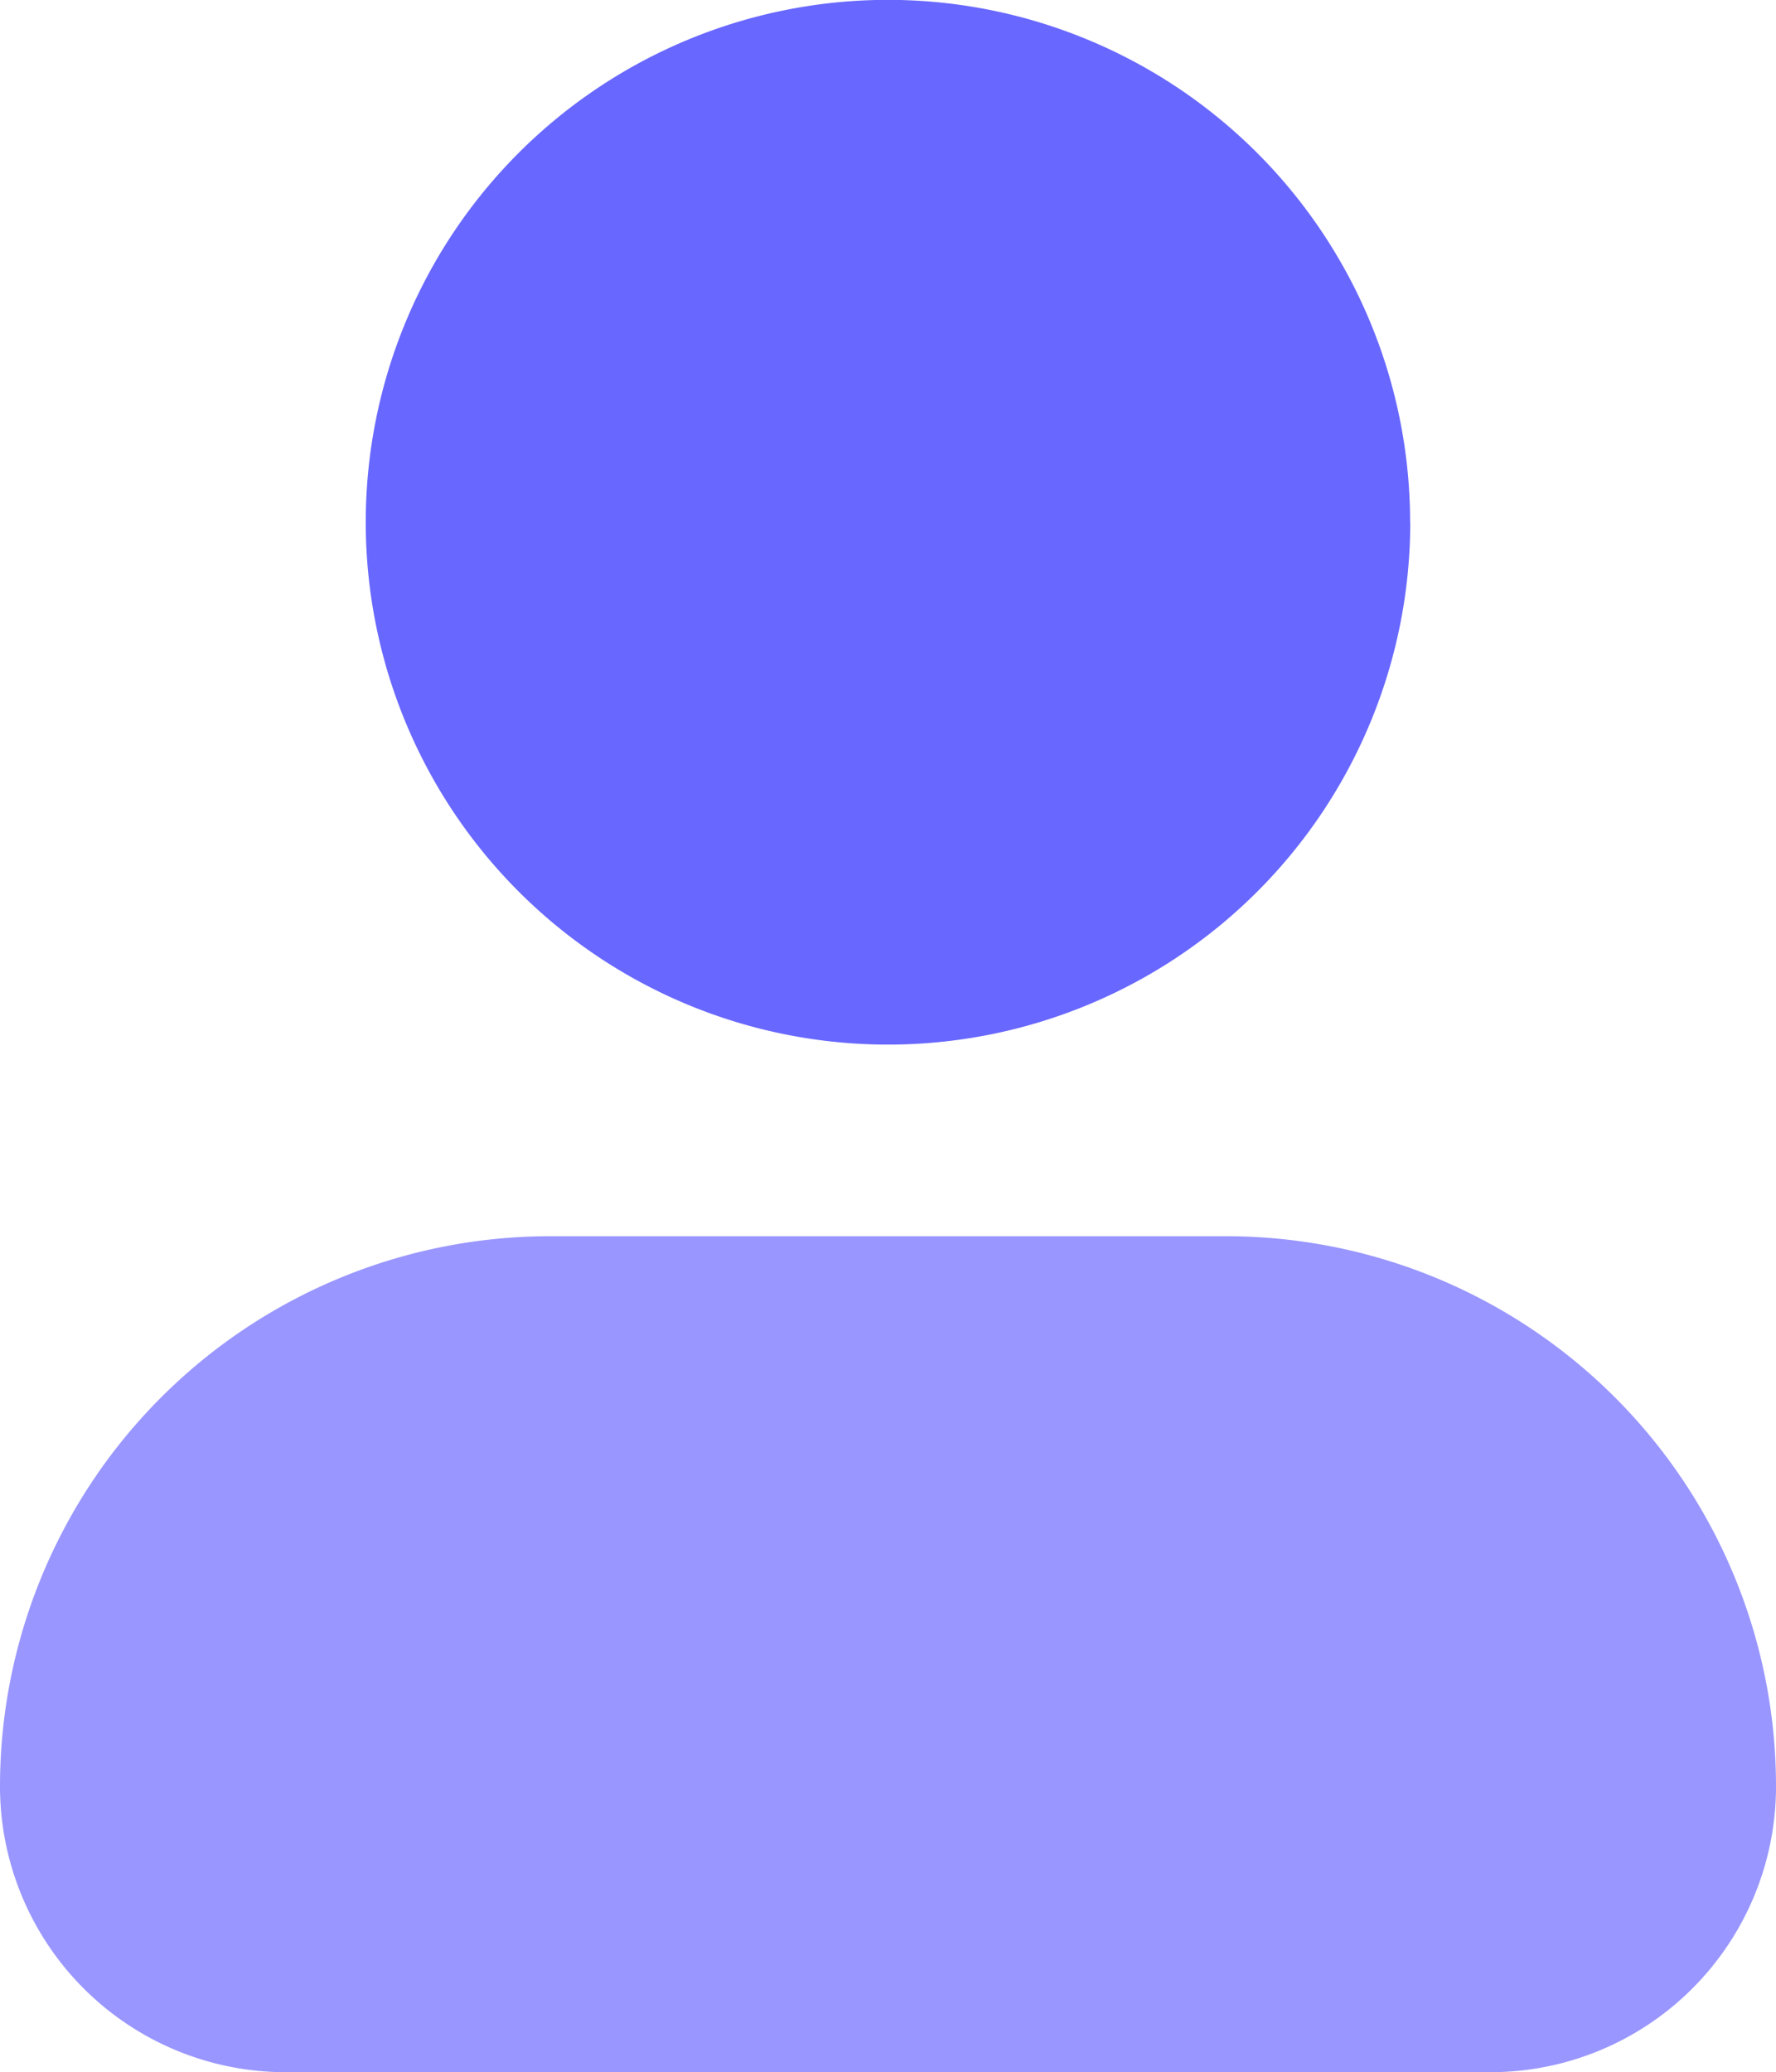 <svg xmlns="http://www.w3.org/2000/svg" width="12.858" height="14.998" viewBox="0 0 12.858 14.998">
  <g id="Group_793" data-name="Group 793" transform="translate(-4335 -15518.168)">
    <path id="Path_4829" data-name="Path 4829" d="M13.876,11.127H8.983A3.983,3.983,0,0,0,5,15.109a2.069,2.069,0,0,0,2.069,2.069H15.79a2.068,2.068,0,0,0,2.068-2.069,3.982,3.982,0,0,0-3.982-3.982" transform="translate(4330 15515.989)" fill="#9996ff"/>
    <path id="Path_4830" data-name="Path 4830" d="M14.622,7.948A3.781,3.781,0,1,1,10.84,4.167a3.782,3.782,0,0,1,3.781,3.781" transform="translate(4330.588 15514)" fill="#6867ff"/>
  </g>
</svg>
